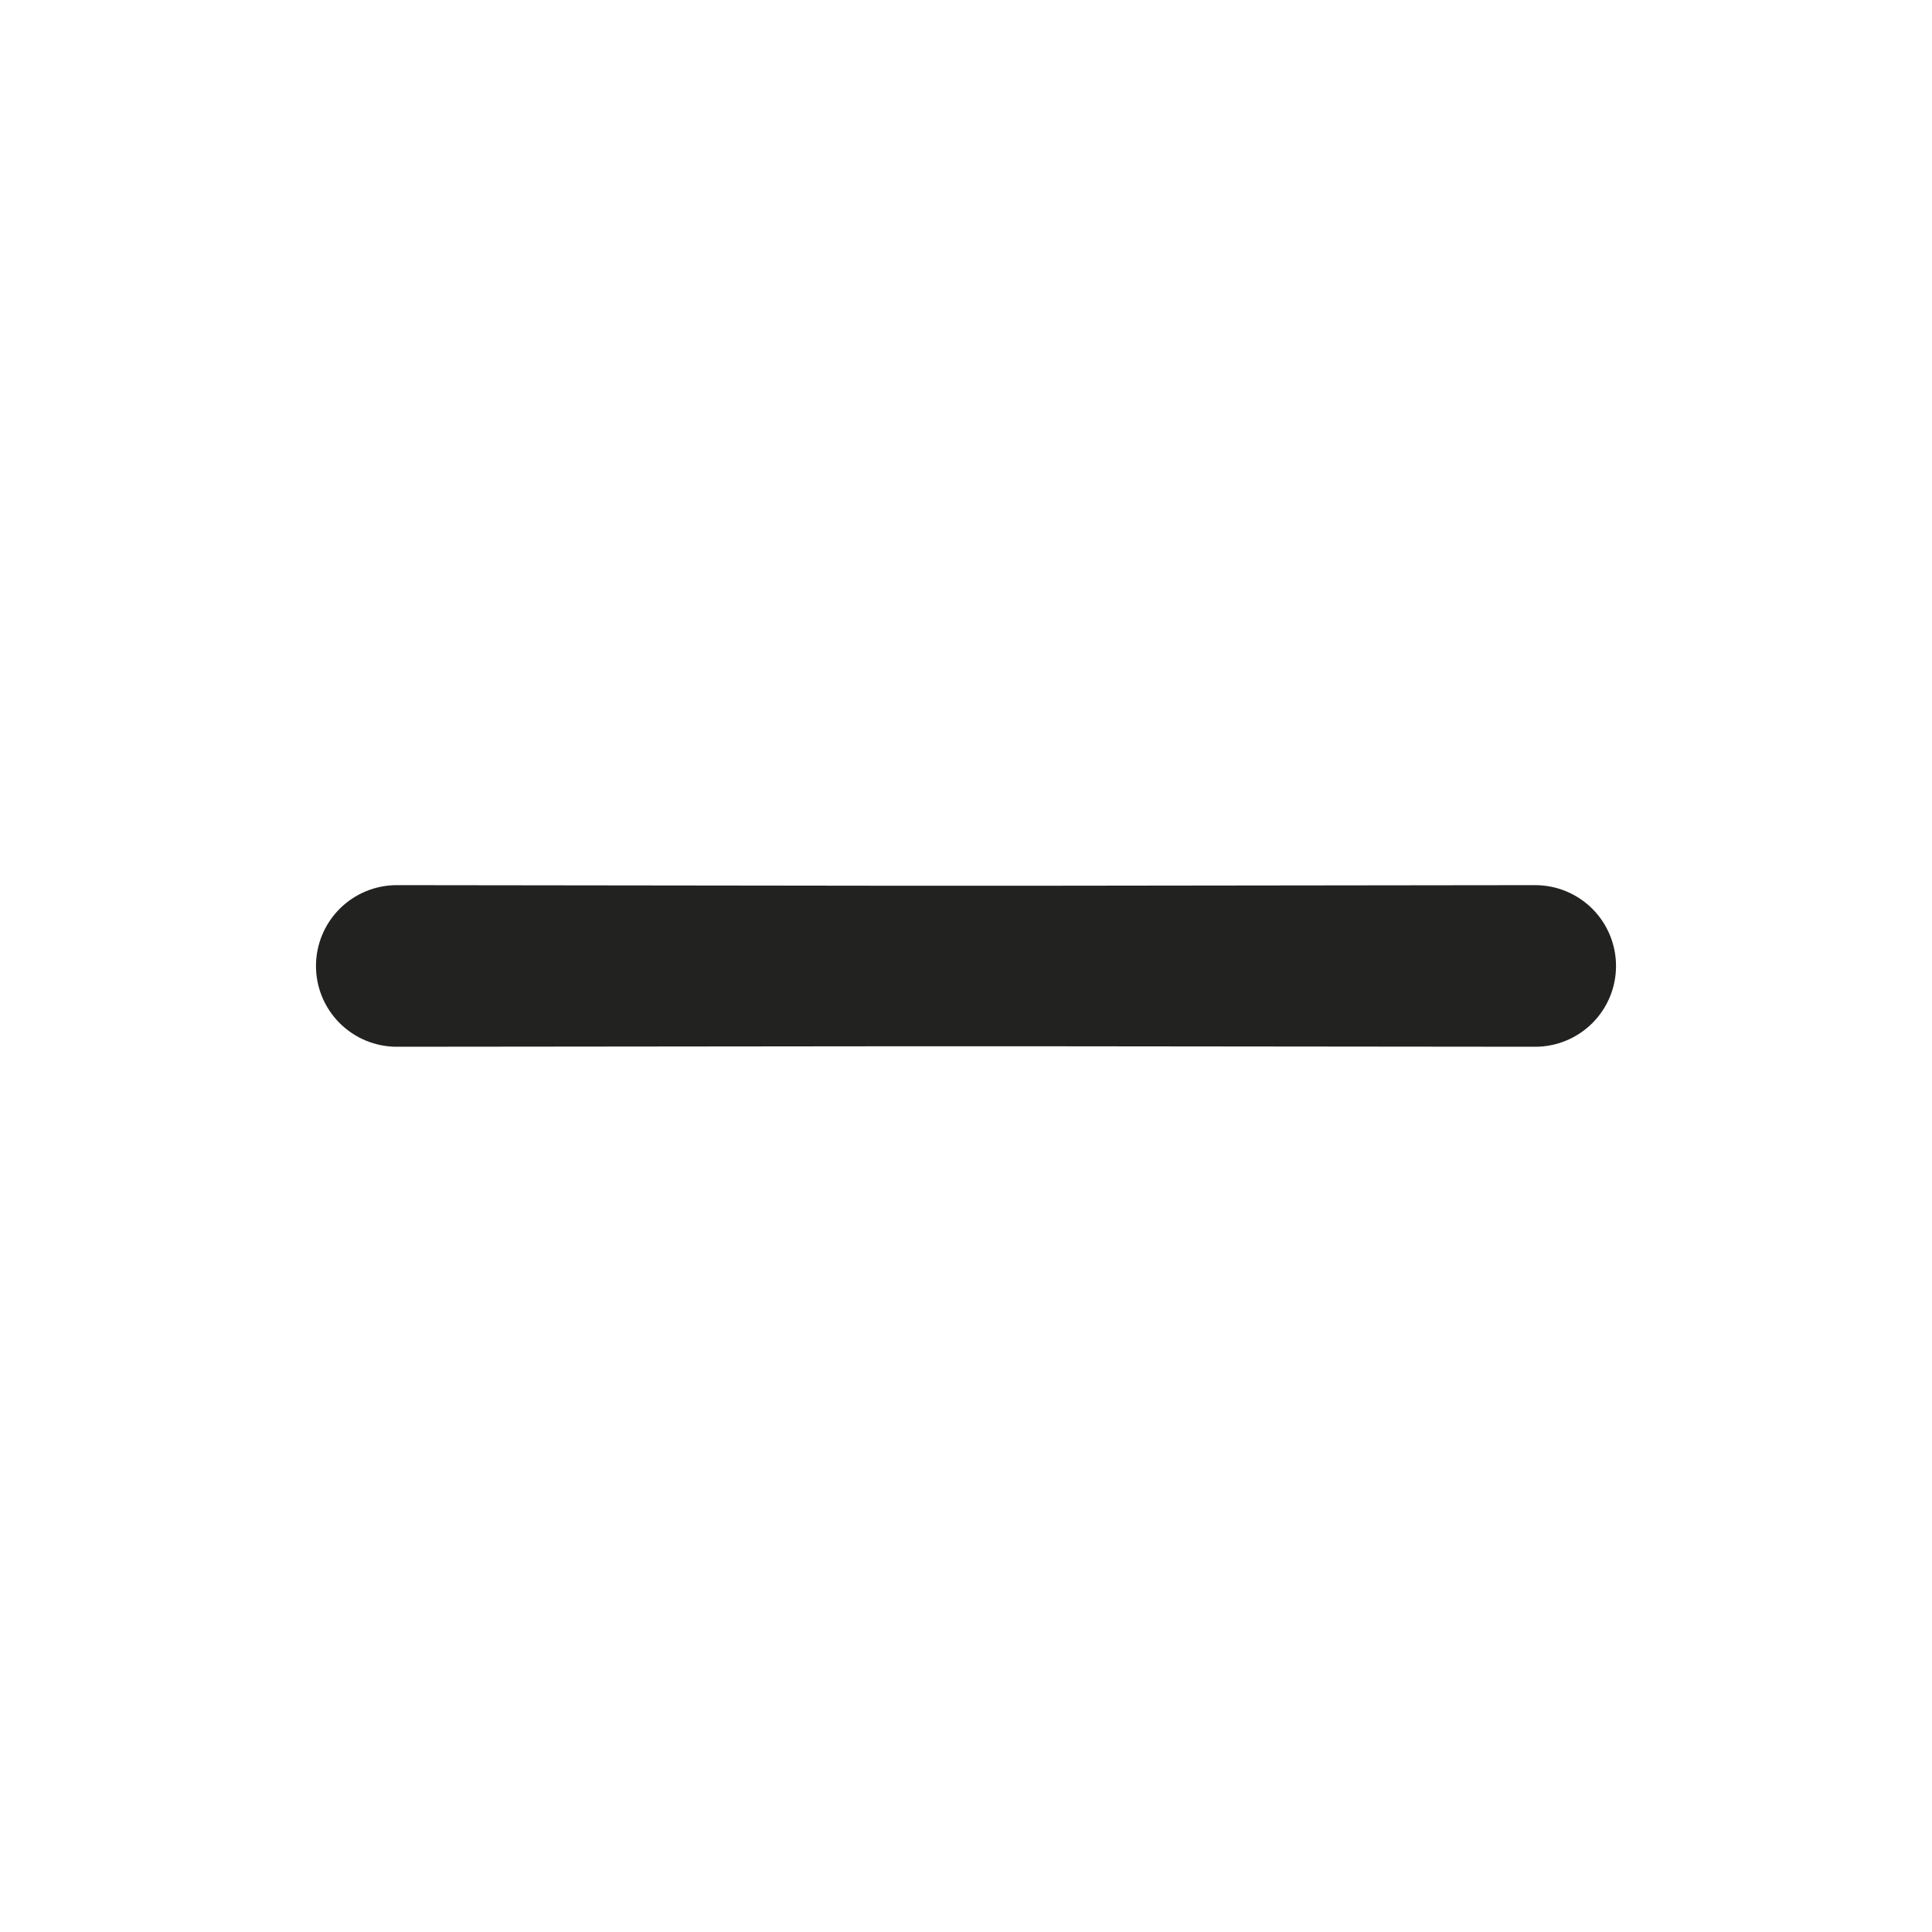 <svg width="20" height="20" viewBox="0 0 20 20" fill="none" xmlns="http://www.w3.org/2000/svg">
<path d="M9.169 10.831L4.107 10.836C3.886 10.836 3.673 10.748 3.516 10.591C3.359 10.434 3.271 10.222 3.271 10C3.271 9.778 3.359 9.565 3.516 9.408C3.673 9.251 3.886 9.163 4.107 9.163L9.169 9.169H10.831L15.893 9.163C16.114 9.163 16.327 9.251 16.484 9.408C16.641 9.565 16.729 9.778 16.729 10C16.729 10.222 16.641 10.434 16.484 10.591C16.327 10.748 16.114 10.836 15.893 10.836L10.831 10.831H9.169Z" fill="#222221"/>
</svg>
